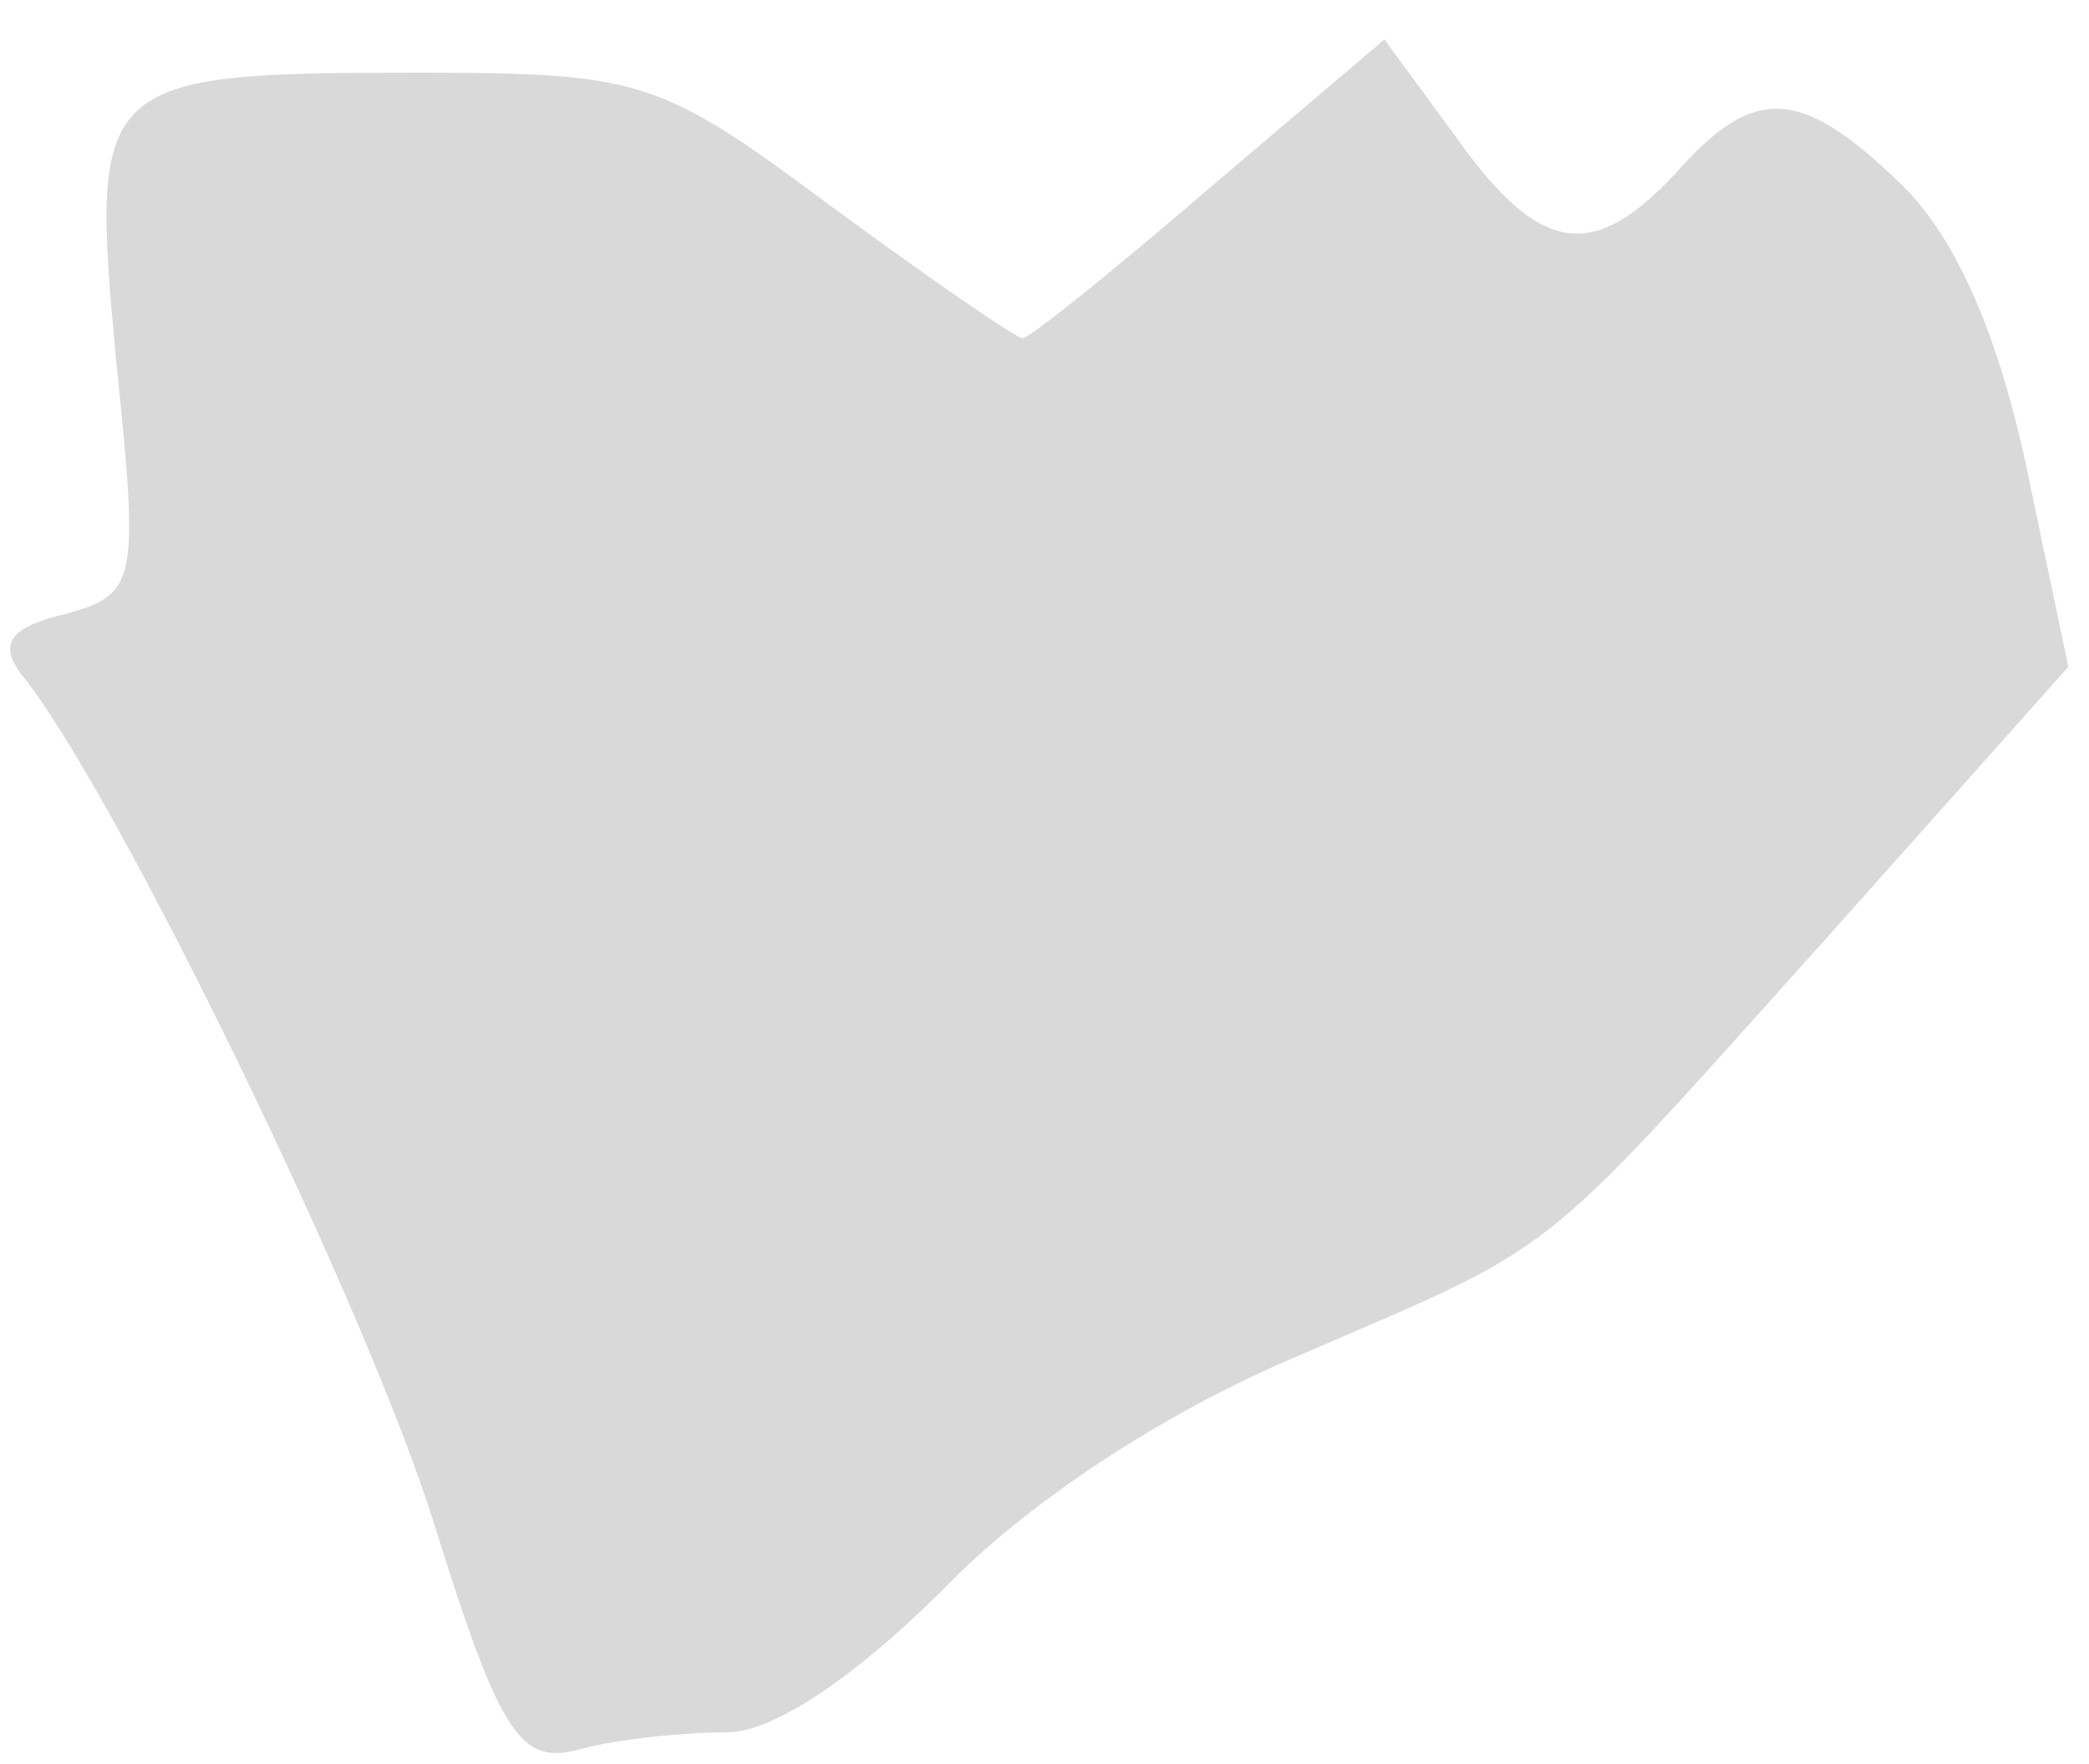<svg width="45" height="38" viewBox="0 0 45 38" fill="none" xmlns="http://www.w3.org/2000/svg">
<path d="M9.37 32.883C7.939 28.236 2.504 17.082 0.502 14.579C-0.07 13.864 0.216 13.507 1.431 13.221C2.933 12.792 3.005 12.577 2.504 7.787C1.932 1.709 2.075 1.566 9.012 1.566C13.804 1.566 14.233 1.709 17.88 4.426C20.025 5.999 21.885 7.286 22.028 7.286C22.171 7.286 23.959 5.856 26.033 4.069L29.823 0.851L31.396 2.996C33.184 5.499 34.328 5.642 36.116 3.711C37.761 1.852 38.762 1.852 40.908 3.926C42.052 4.998 42.982 7 43.625 9.932L44.555 14.365L39.263 20.299C32.97 27.306 33.685 26.735 27.892 29.237C25.032 30.452 22.099 32.383 20.311 34.242C18.452 36.101 16.664 37.316 15.663 37.316C14.733 37.316 13.303 37.459 12.516 37.674C11.229 38.031 10.8 37.459 9.37 32.883Z" fill="#D9D9D9"/>
</svg>
